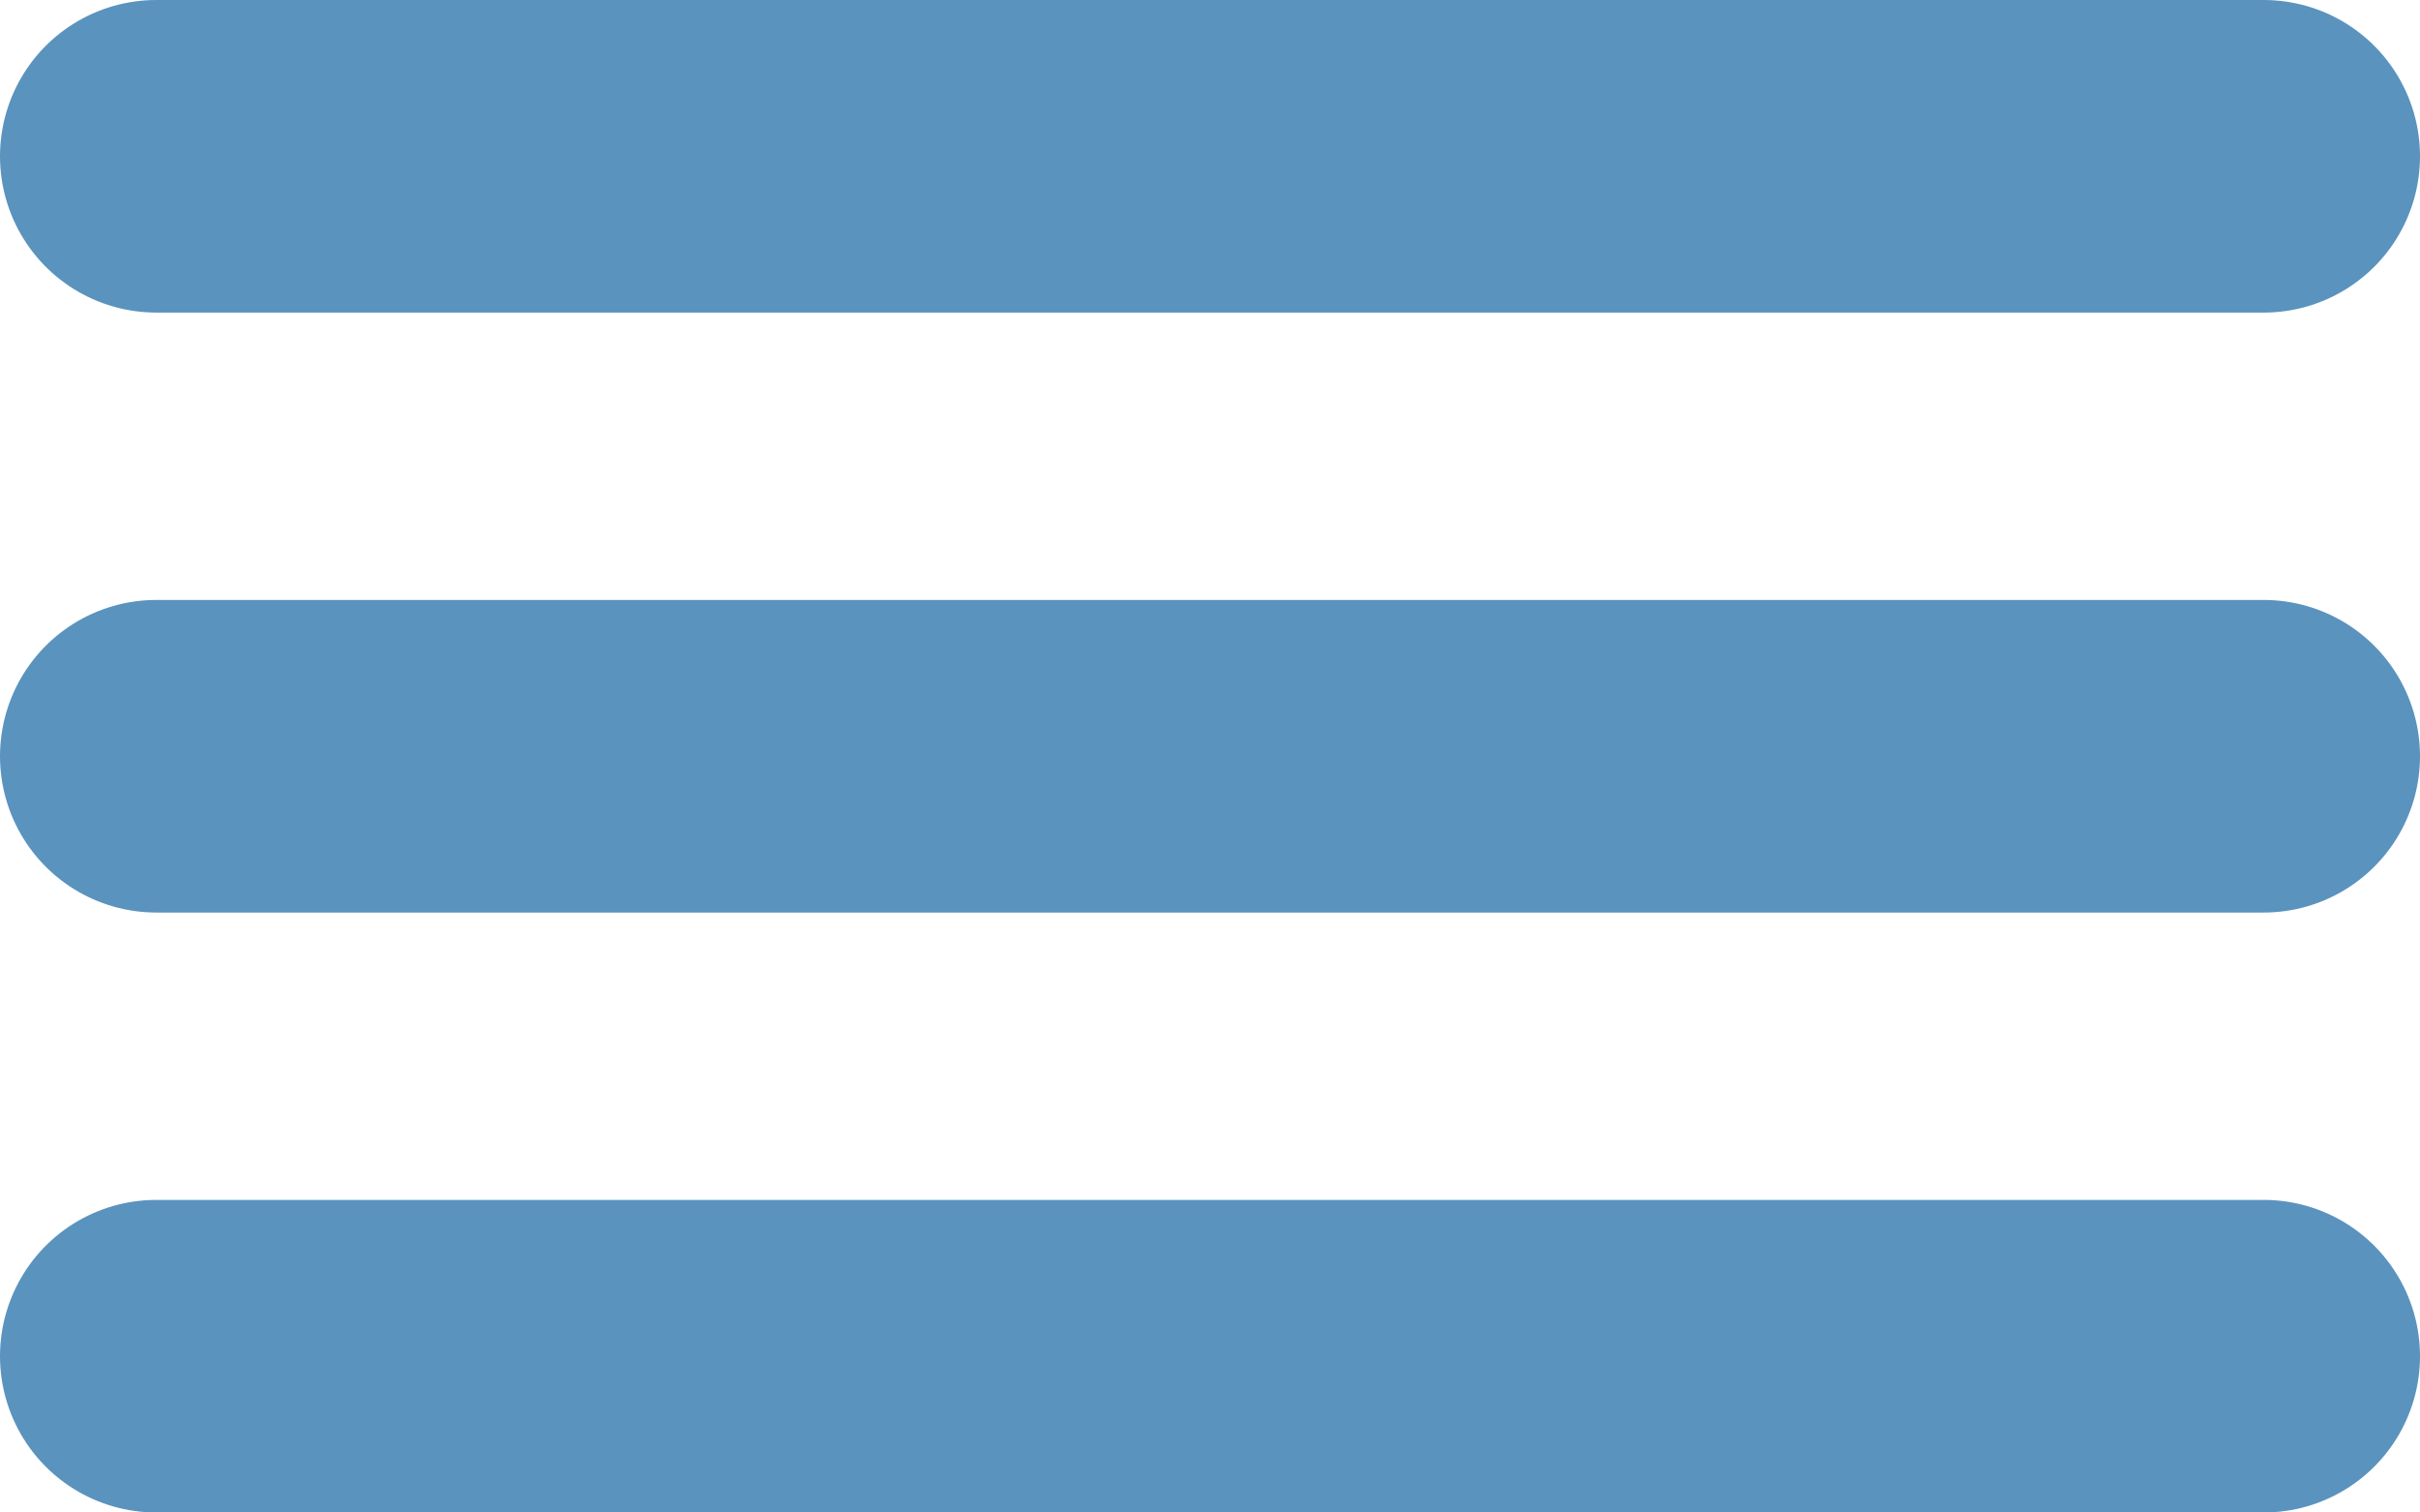 <svg width="480" height="300" viewBox="0 0 480 300" fill="none" xmlns="http://www.w3.org/2000/svg">
<path d="M31 31H449" stroke="#5A93BE" stroke-width="62" stroke-linecap="round"/>
<path d="M31 150H449" stroke="#5A93BE" stroke-width="62" stroke-linecap="round"/>
<path d="M31 269H449" stroke="#5A93BE" stroke-width="62" stroke-linecap="round"/>
</svg>
